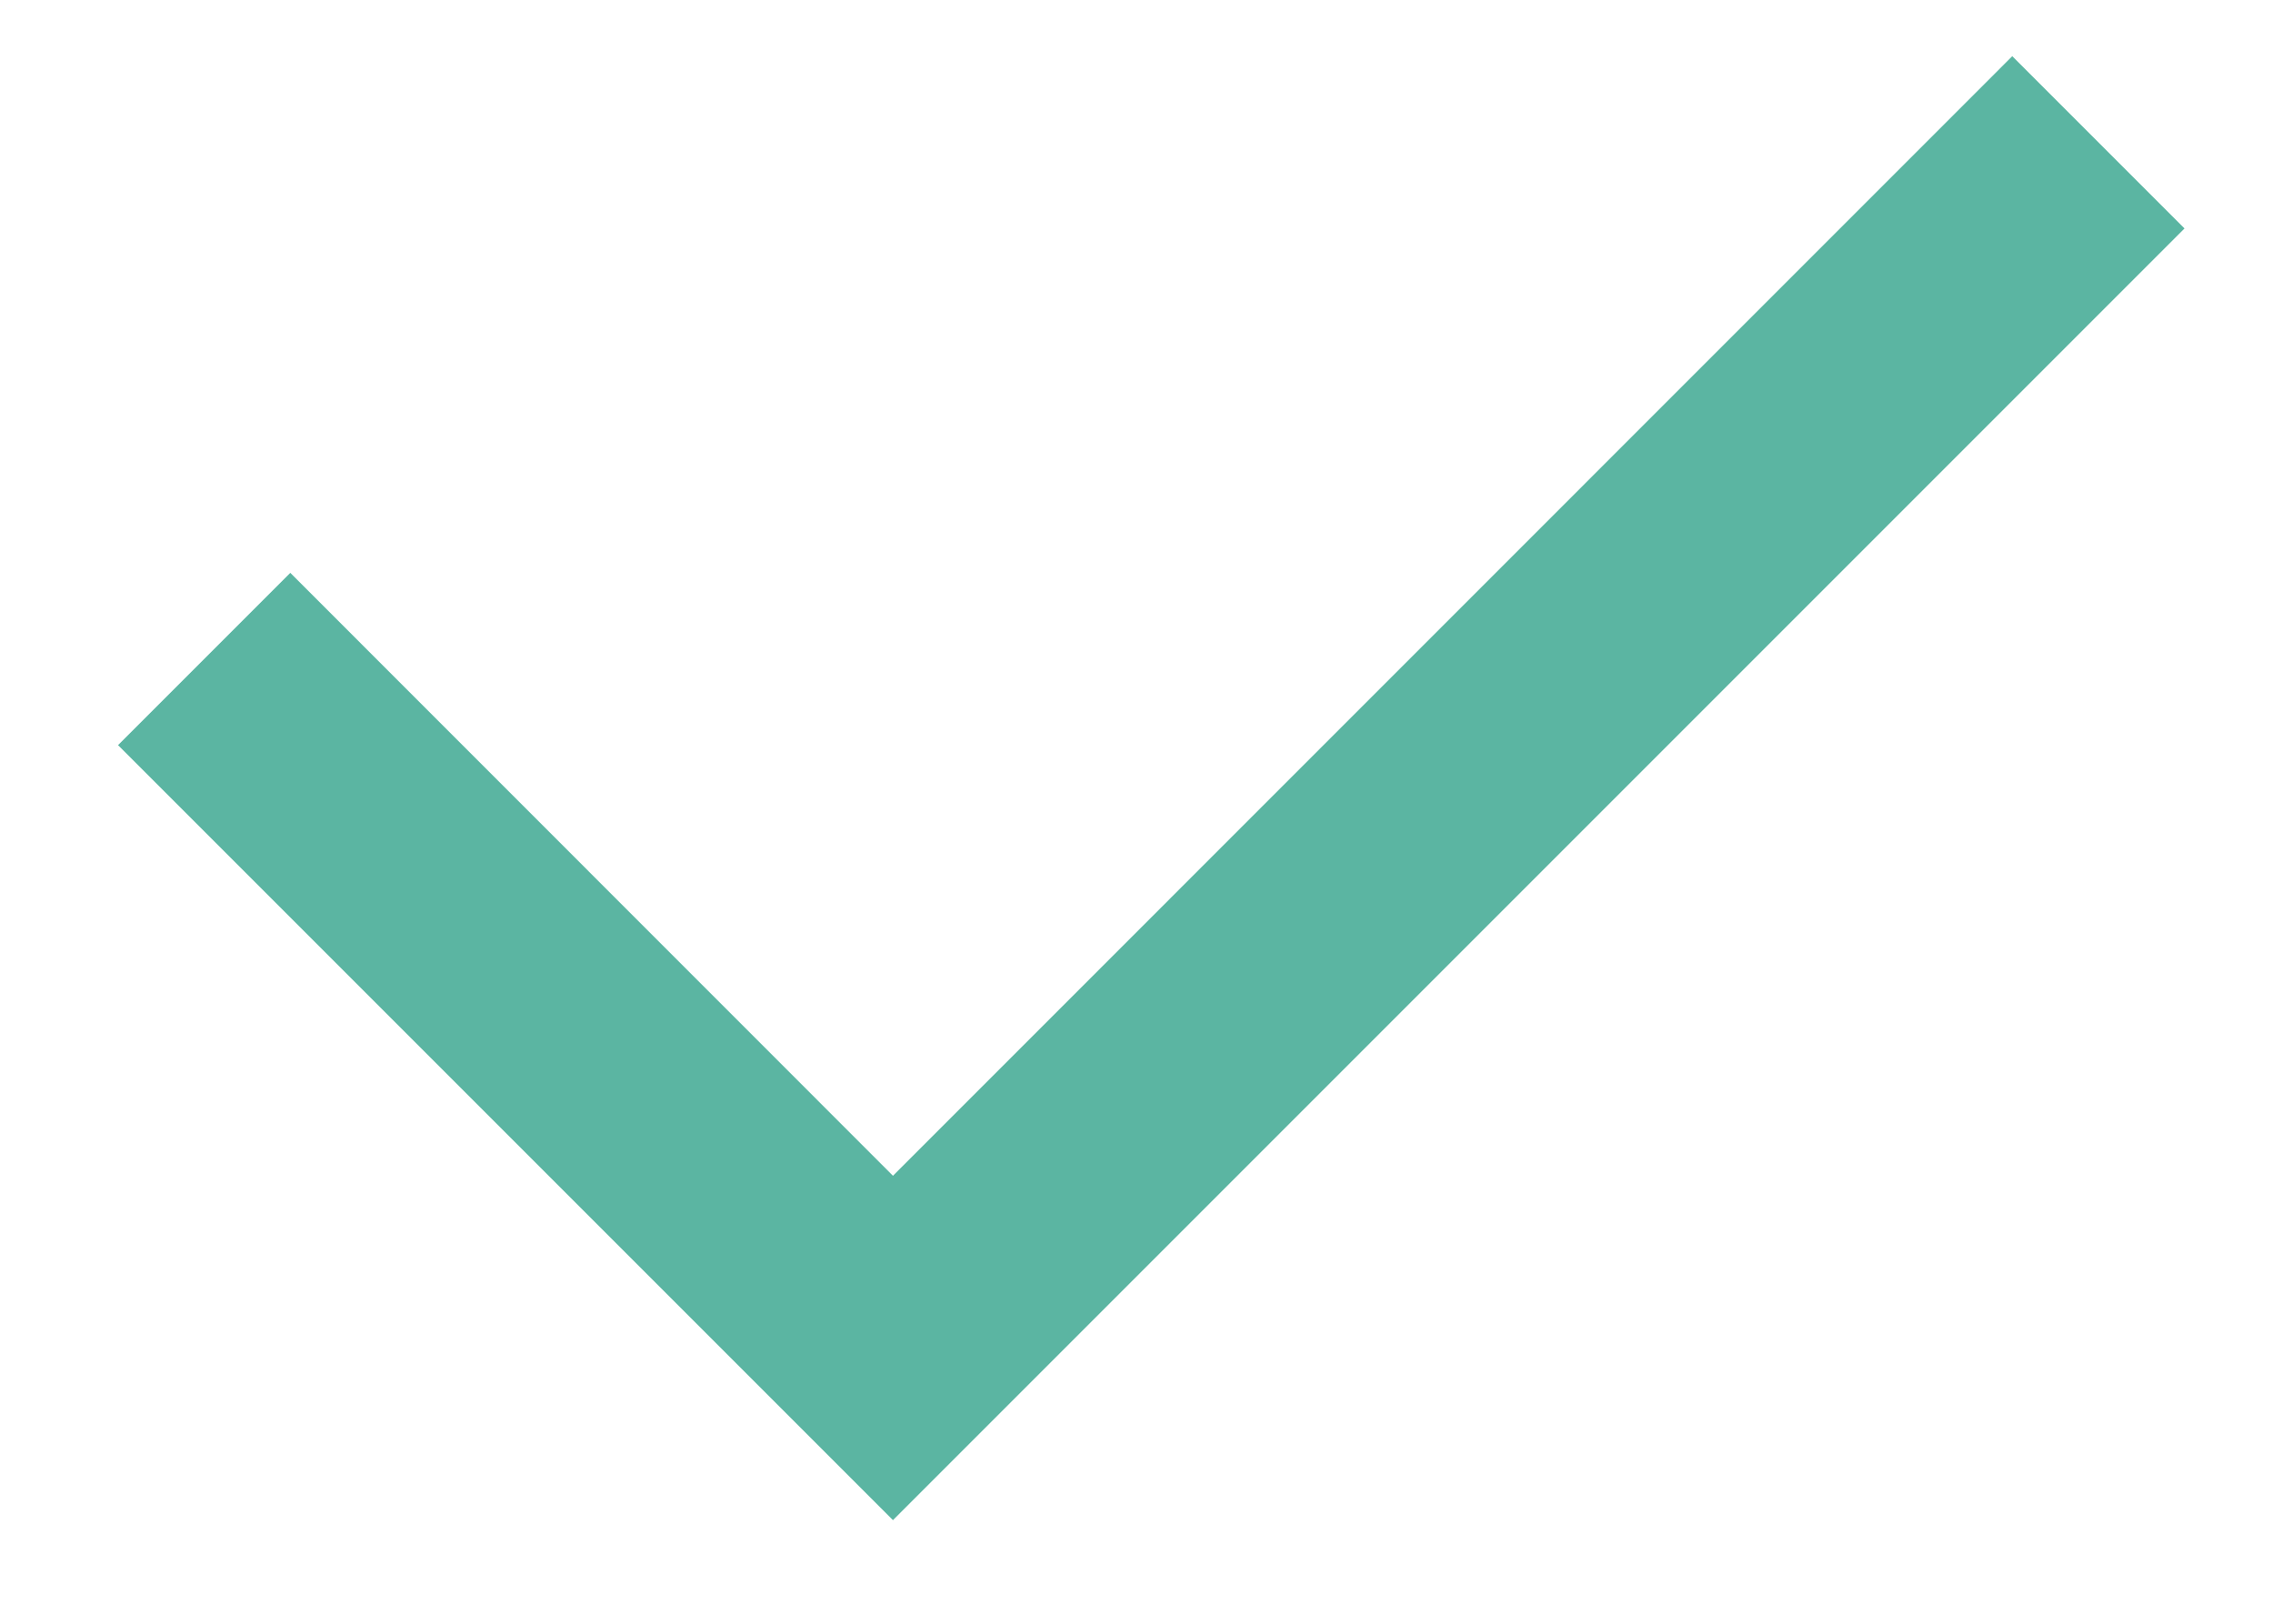 <svg width="14" height="10" viewBox="0 0 14 10" fill="none" xmlns="http://www.w3.org/2000/svg">
<path d="M5.5 7.241L12.394 0.346L13.455 1.407L5.5 9.362L0.727 4.589L1.788 3.528L5.5 7.241Z" fill="#5BB5A2"/>
</svg>
